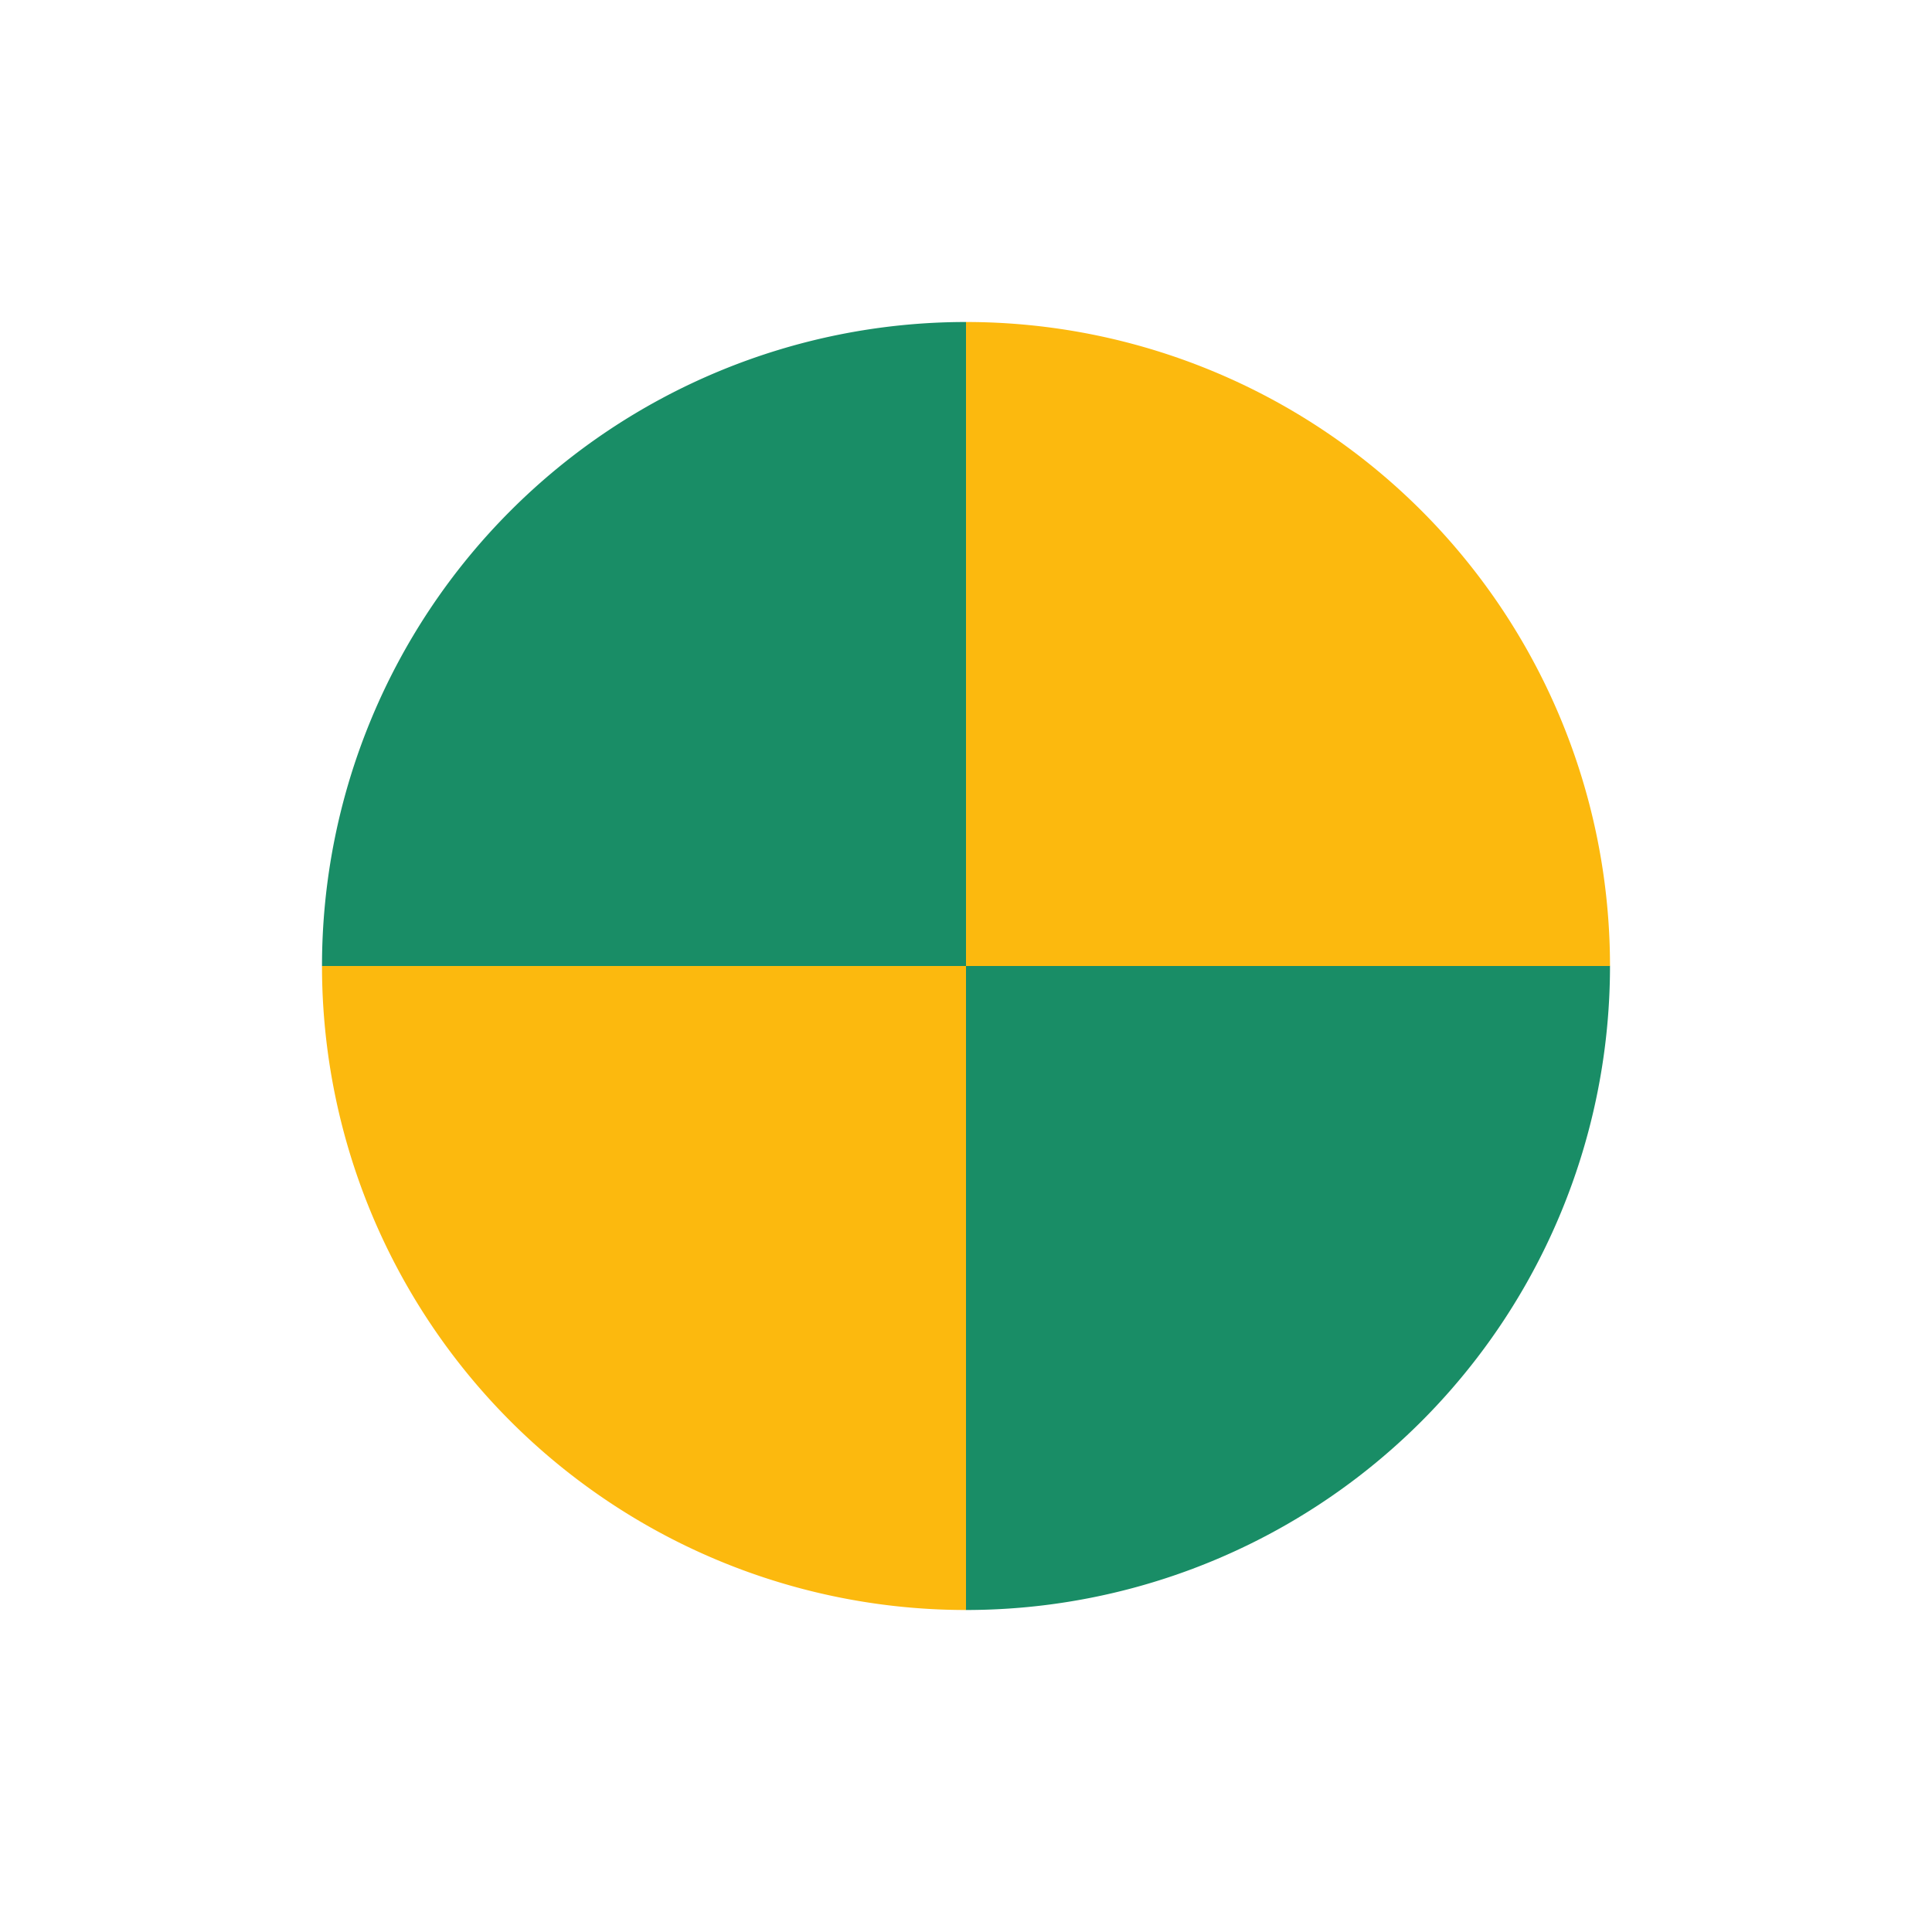 <svg width='15' height='15' viewBox='-6 -6 12 12' id='_AfExIm' xmlns='http://www.w3.org/2000/svg'><path fill='#198D66' d='M-4 0A4 4 0 0 1 0 -4L4 0A4 4 0 0 1 0 4Z'/><path fill='#FCB90E' d='M0 -4A4 4 0 0 1 4 0L-4 0A4 4 0 0 0 0 4Z'/></svg>
